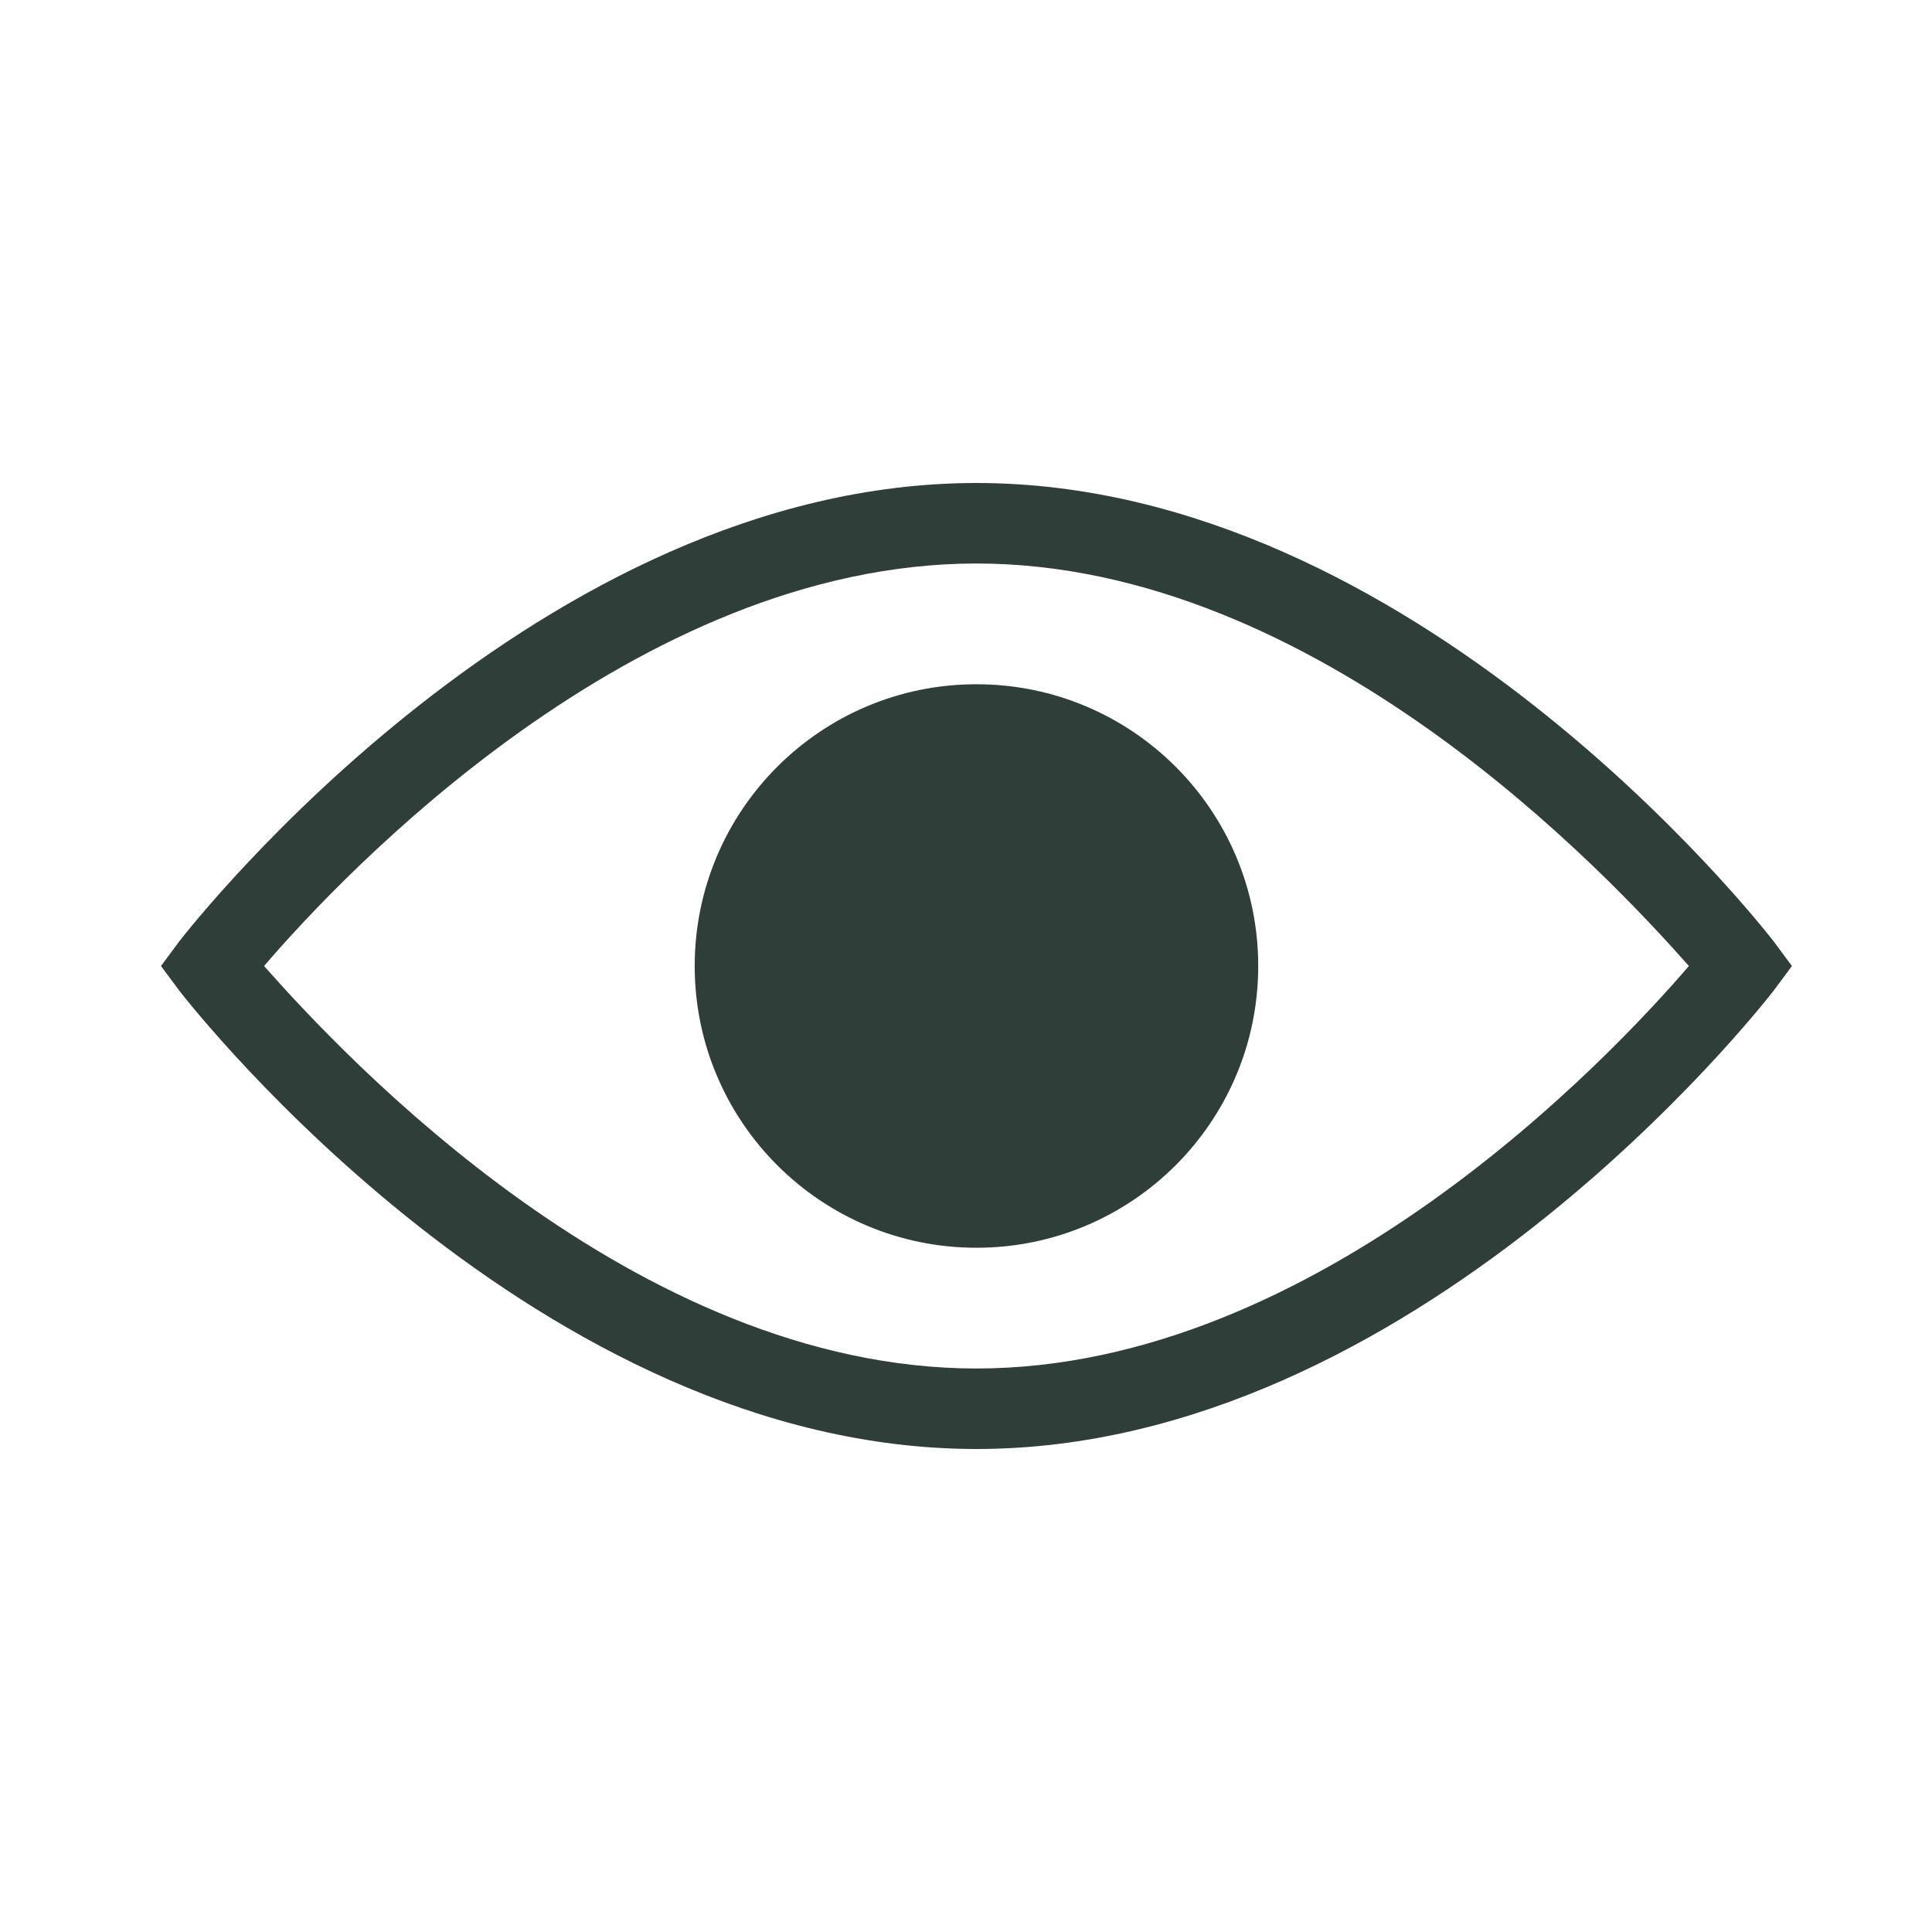 <svg width="24" height="24" viewBox="0 0 24 24" fill="none" xmlns="http://www.w3.org/2000/svg">
<g clip-path="url(#clip0_9703_163321)">
<path d="M12.13 15.5C14.063 15.5 15.63 13.933 15.63 12C15.63 10.067 14.063 8.5 12.13 8.5C10.197 8.5 8.63 10.067 8.63 12C8.63 13.933 10.197 15.5 12.13 15.5Z" fill="#2F3E39"/>
<path d="M12.13 18C6.7 18 2.41 12.54 2.23 12.31L2 12L2.23 11.69C2.41 11.46 6.7 6 12.13 6C17.56 6 21.85 11.46 22.03 11.69L22.26 12L22.03 12.31C21.85 12.54 17.56 18 12.13 18ZM3.28 12C4.28 13.13 7.89 17 12.13 17C16.37 17 20.01 13.13 20.98 12C19.98 10.87 16.37 7 12.13 7C7.89 7 4.25 10.87 3.28 12Z" fill="#2F3E39"/>
</g>
<defs>
<clipPath id="clip0_9703_163321">
<rect width="20.26" height="12" fill="white" transform="translate(2 6)"/>
</clipPath>
</defs>
</svg>
